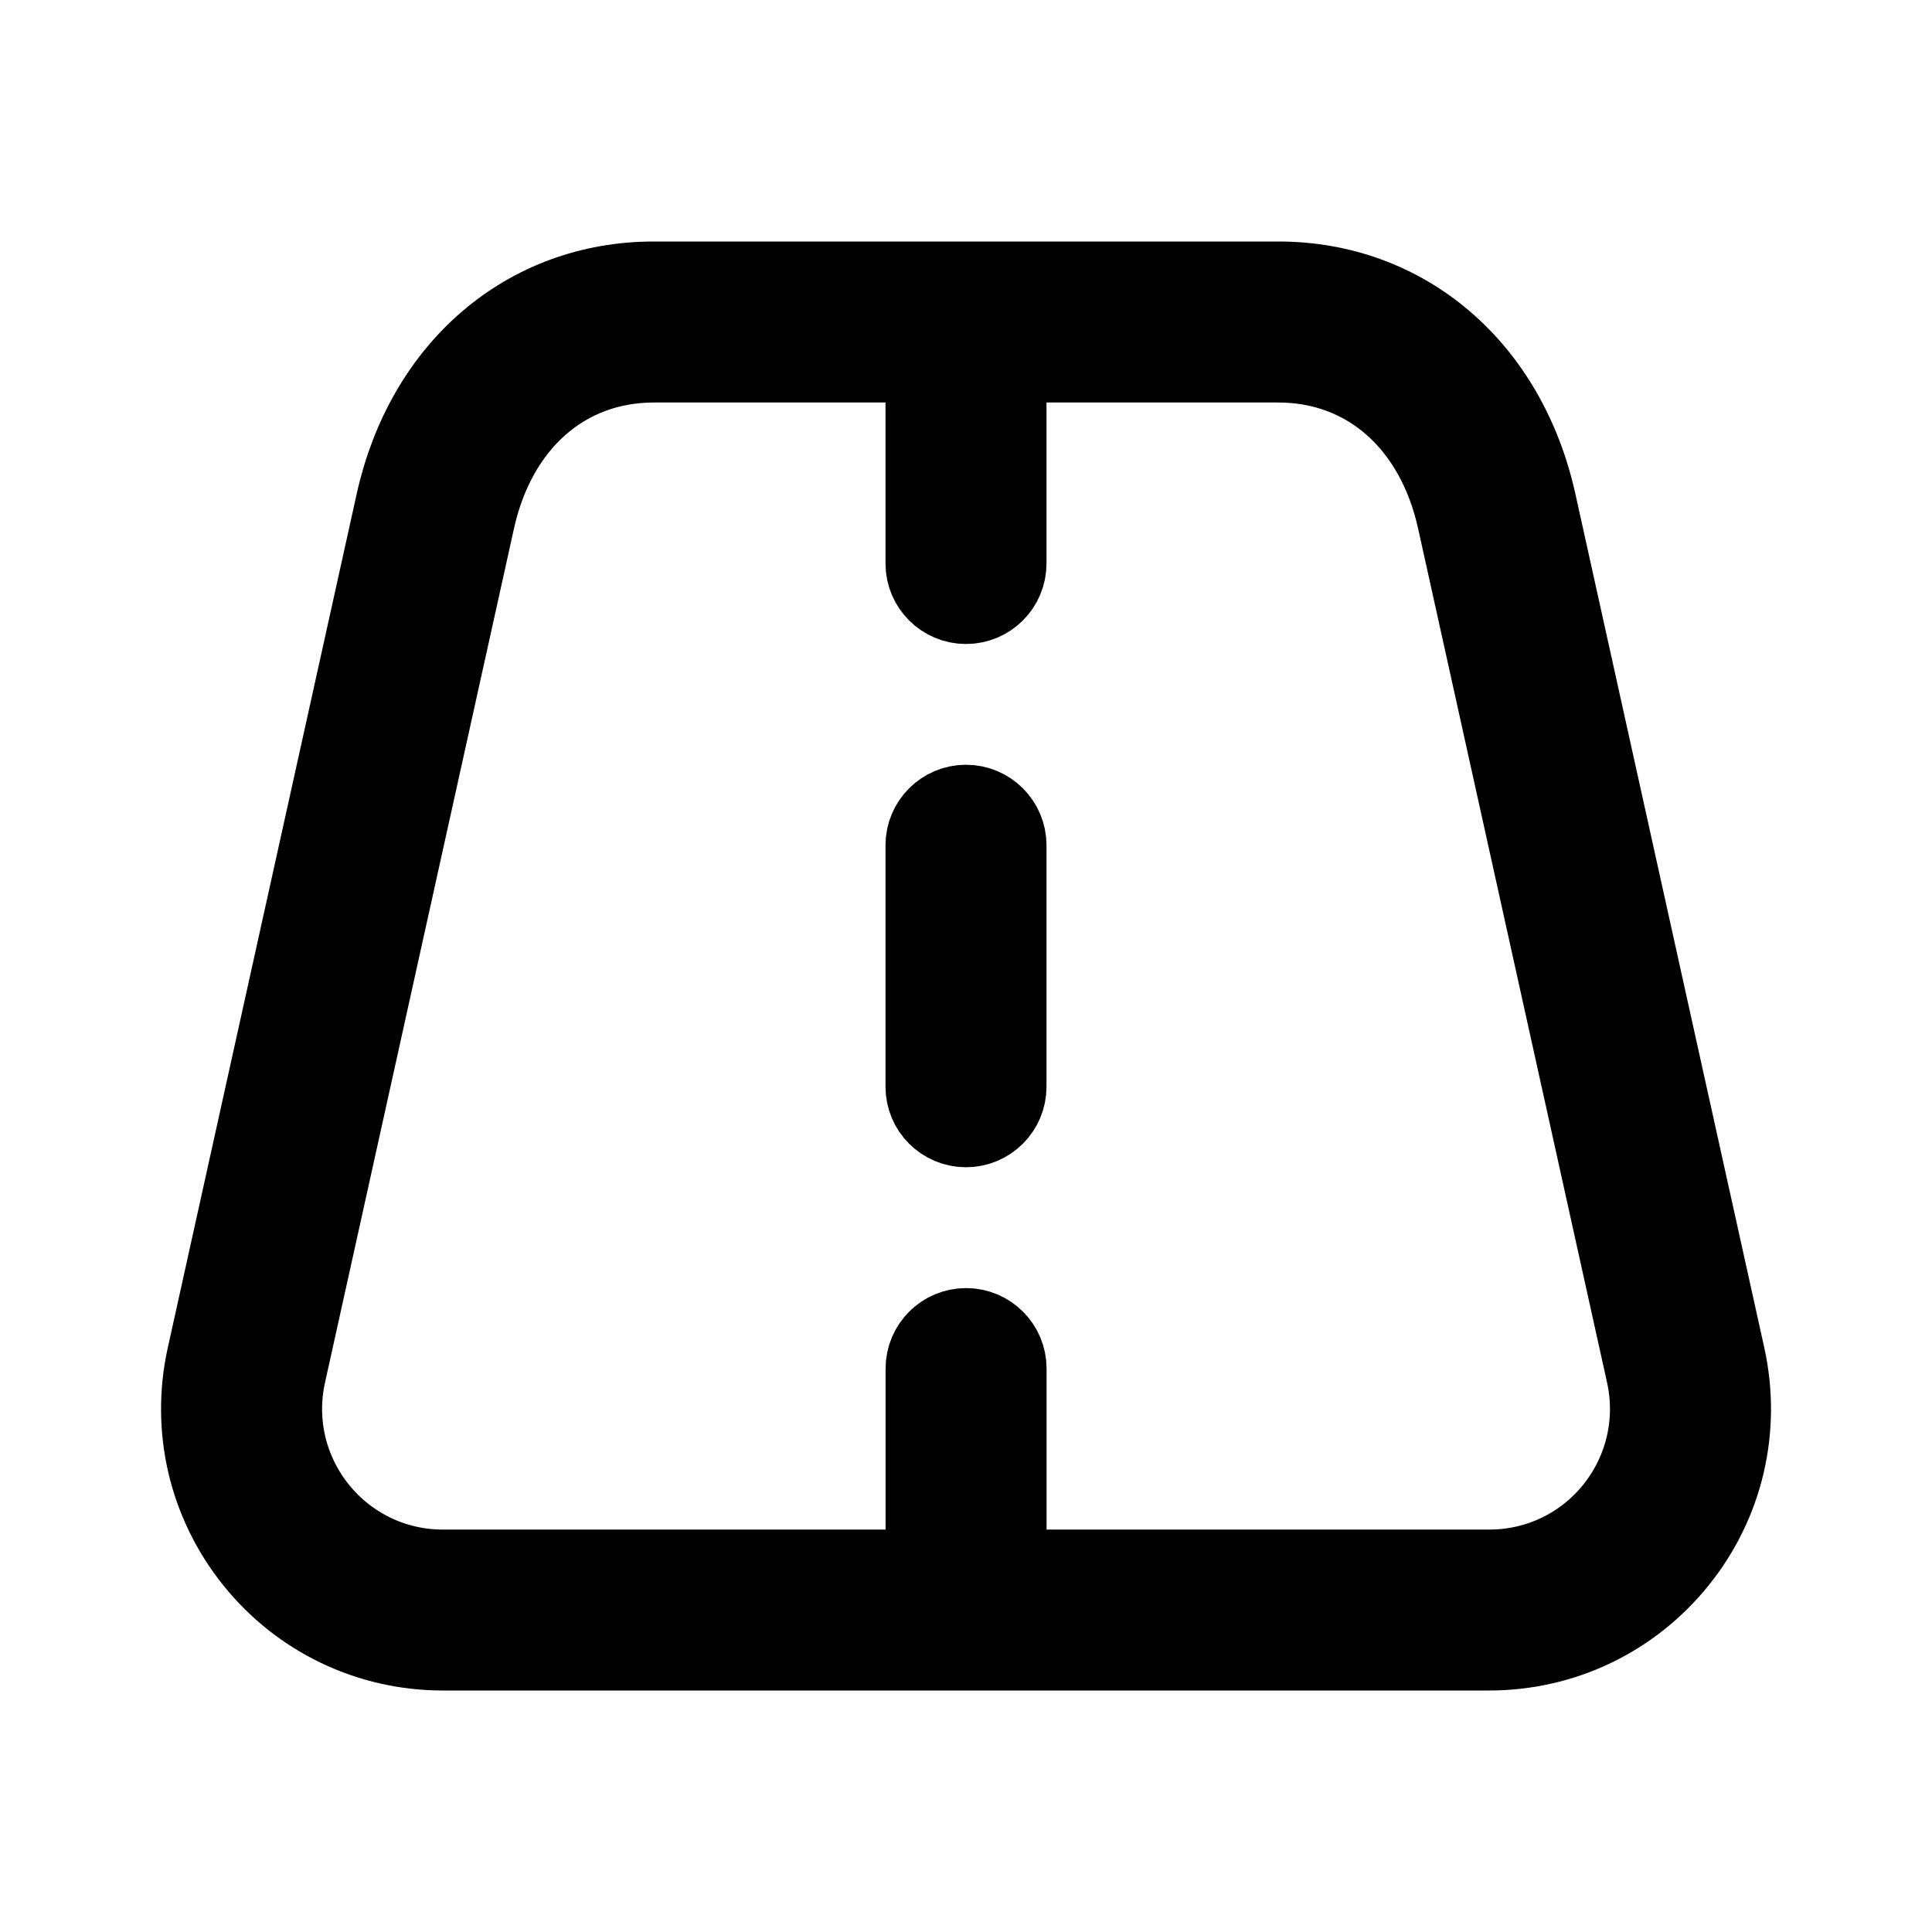 <svg viewBox="0 0 24 24" fill="currentColor" stroke="currentColor" xmlns="http://www.w3.org/2000/svg">
<path d="M12.5 10.5V13.5C12.5 13.776 12.276 14 12 14C11.724 14 11.5 13.776 11.5 13.5V10.5C11.5 10.224 11.724 10 12 10C12.276 10 12.5 10.224 12.5 10.5ZM20.838 19.378C20.265 20.091 19.413 20.5 18.499 20.5H5.501C4.587 20.5 3.734 20.091 3.162 19.378C2.59 18.665 2.375 17.744 2.572 16.852L4.919 6.244C5.288 4.577 6.545 3.5 8.123 3.5H15.878C17.456 3.5 18.713 4.577 19.082 6.244L21.429 16.852C21.625 17.745 21.411 18.666 20.838 19.378ZM20.452 17.068L18.105 6.46C17.838 5.251 16.984 4.5 15.878 4.5H12.5V7C12.5 7.276 12.276 7.5 12 7.5C11.724 7.5 11.5 7.276 11.5 7V4.5H8.123C7.017 4.5 6.163 5.251 5.896 6.46L3.549 17.068C3.417 17.663 3.561 18.277 3.942 18.753C4.324 19.228 4.892 19.501 5.502 19.501H11.501V17.001C11.501 16.725 11.725 16.501 12.001 16.501C12.277 16.501 12.501 16.725 12.501 17.001V19.501H18.5C19.109 19.501 19.678 19.229 20.06 18.753C20.44 18.277 20.583 17.663 20.452 17.068Z" />
</svg>
